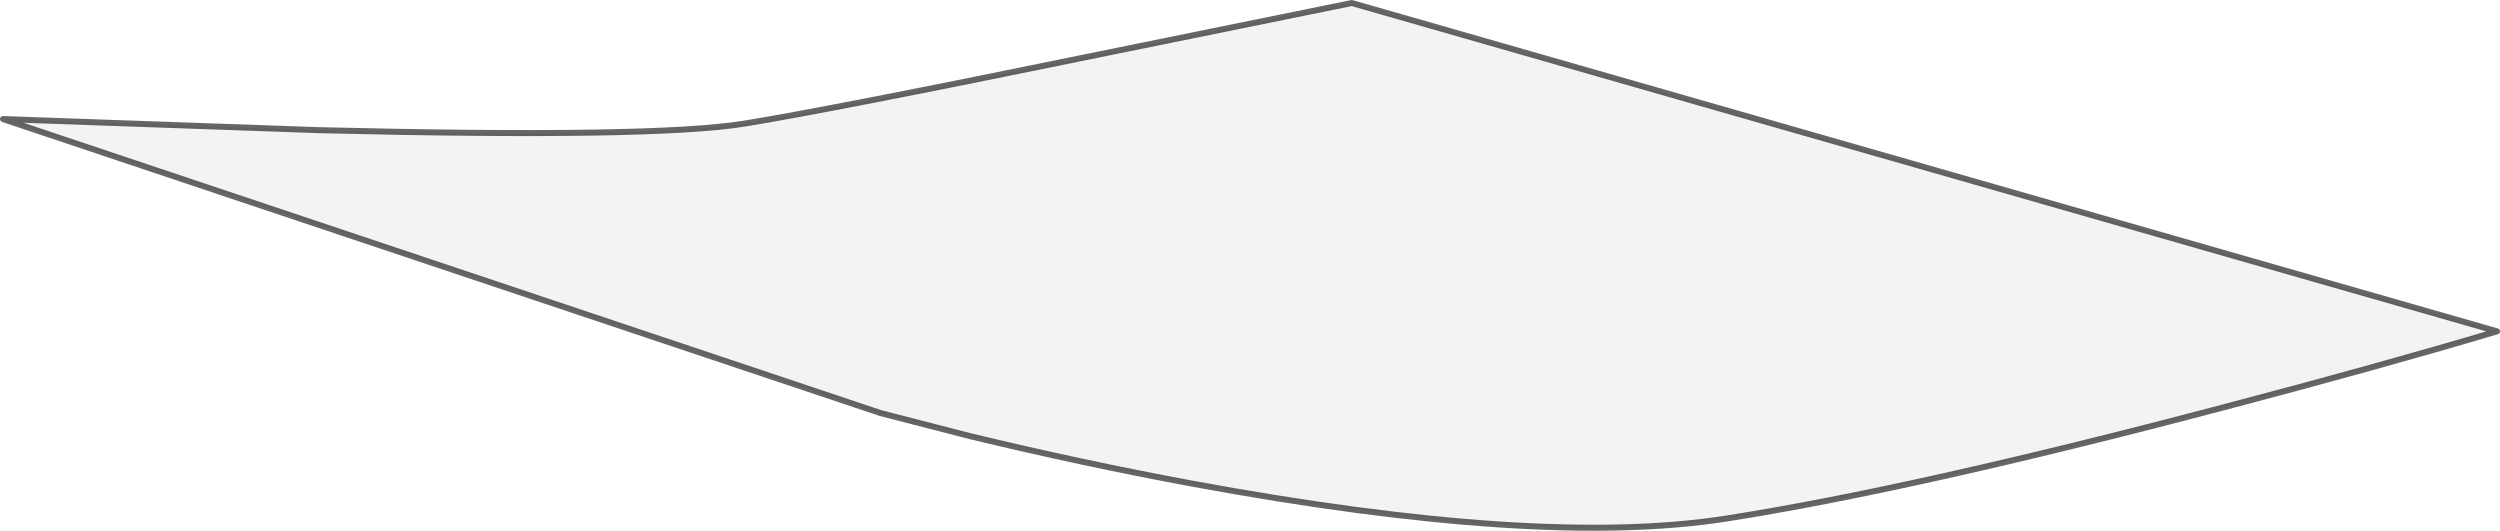 <?xml version="1.0" encoding="UTF-8" standalone="no"?>
<svg xmlns:xlink="http://www.w3.org/1999/xlink" height="88.25px" width="415.75px" xmlns="http://www.w3.org/2000/svg">
  <g transform="matrix(1.0, 0.0, 0.0, 1.0, 3.8, -8.5)">
    <path d="M365.95 76.25 Q314.25 89.9 283.2 94.75 252.15 99.6 194.3 88.9 176.25 85.55 157.6 81.05 L142.65 77.2 -3.3 28.3 49.35 30.15 Q105.0 31.5 120.05 29.05 134.2 26.75 179.0 17.55 L221.0 9.0 411.45 63.6 Q391.8 69.45 365.95 76.25" fill="#000000" fill-opacity="0.047" fill-rule="evenodd" stroke="none"/>
    <path d="M365.95 76.25 Q314.25 89.9 283.2 94.75 252.15 99.6 194.3 88.9 176.25 85.55 157.6 81.05 L142.65 77.2 -3.3 28.3 49.35 30.15 Q105.0 31.5 120.05 29.05 134.2 26.75 179.0 17.55 L221.0 9.0 411.45 63.6 Q391.8 69.45 365.95 76.25 Z" fill="none" stroke="#000000" stroke-linecap="round" stroke-linejoin="round" stroke-opacity="0.6" stroke-width="1.0"/>
  </g>
</svg>
